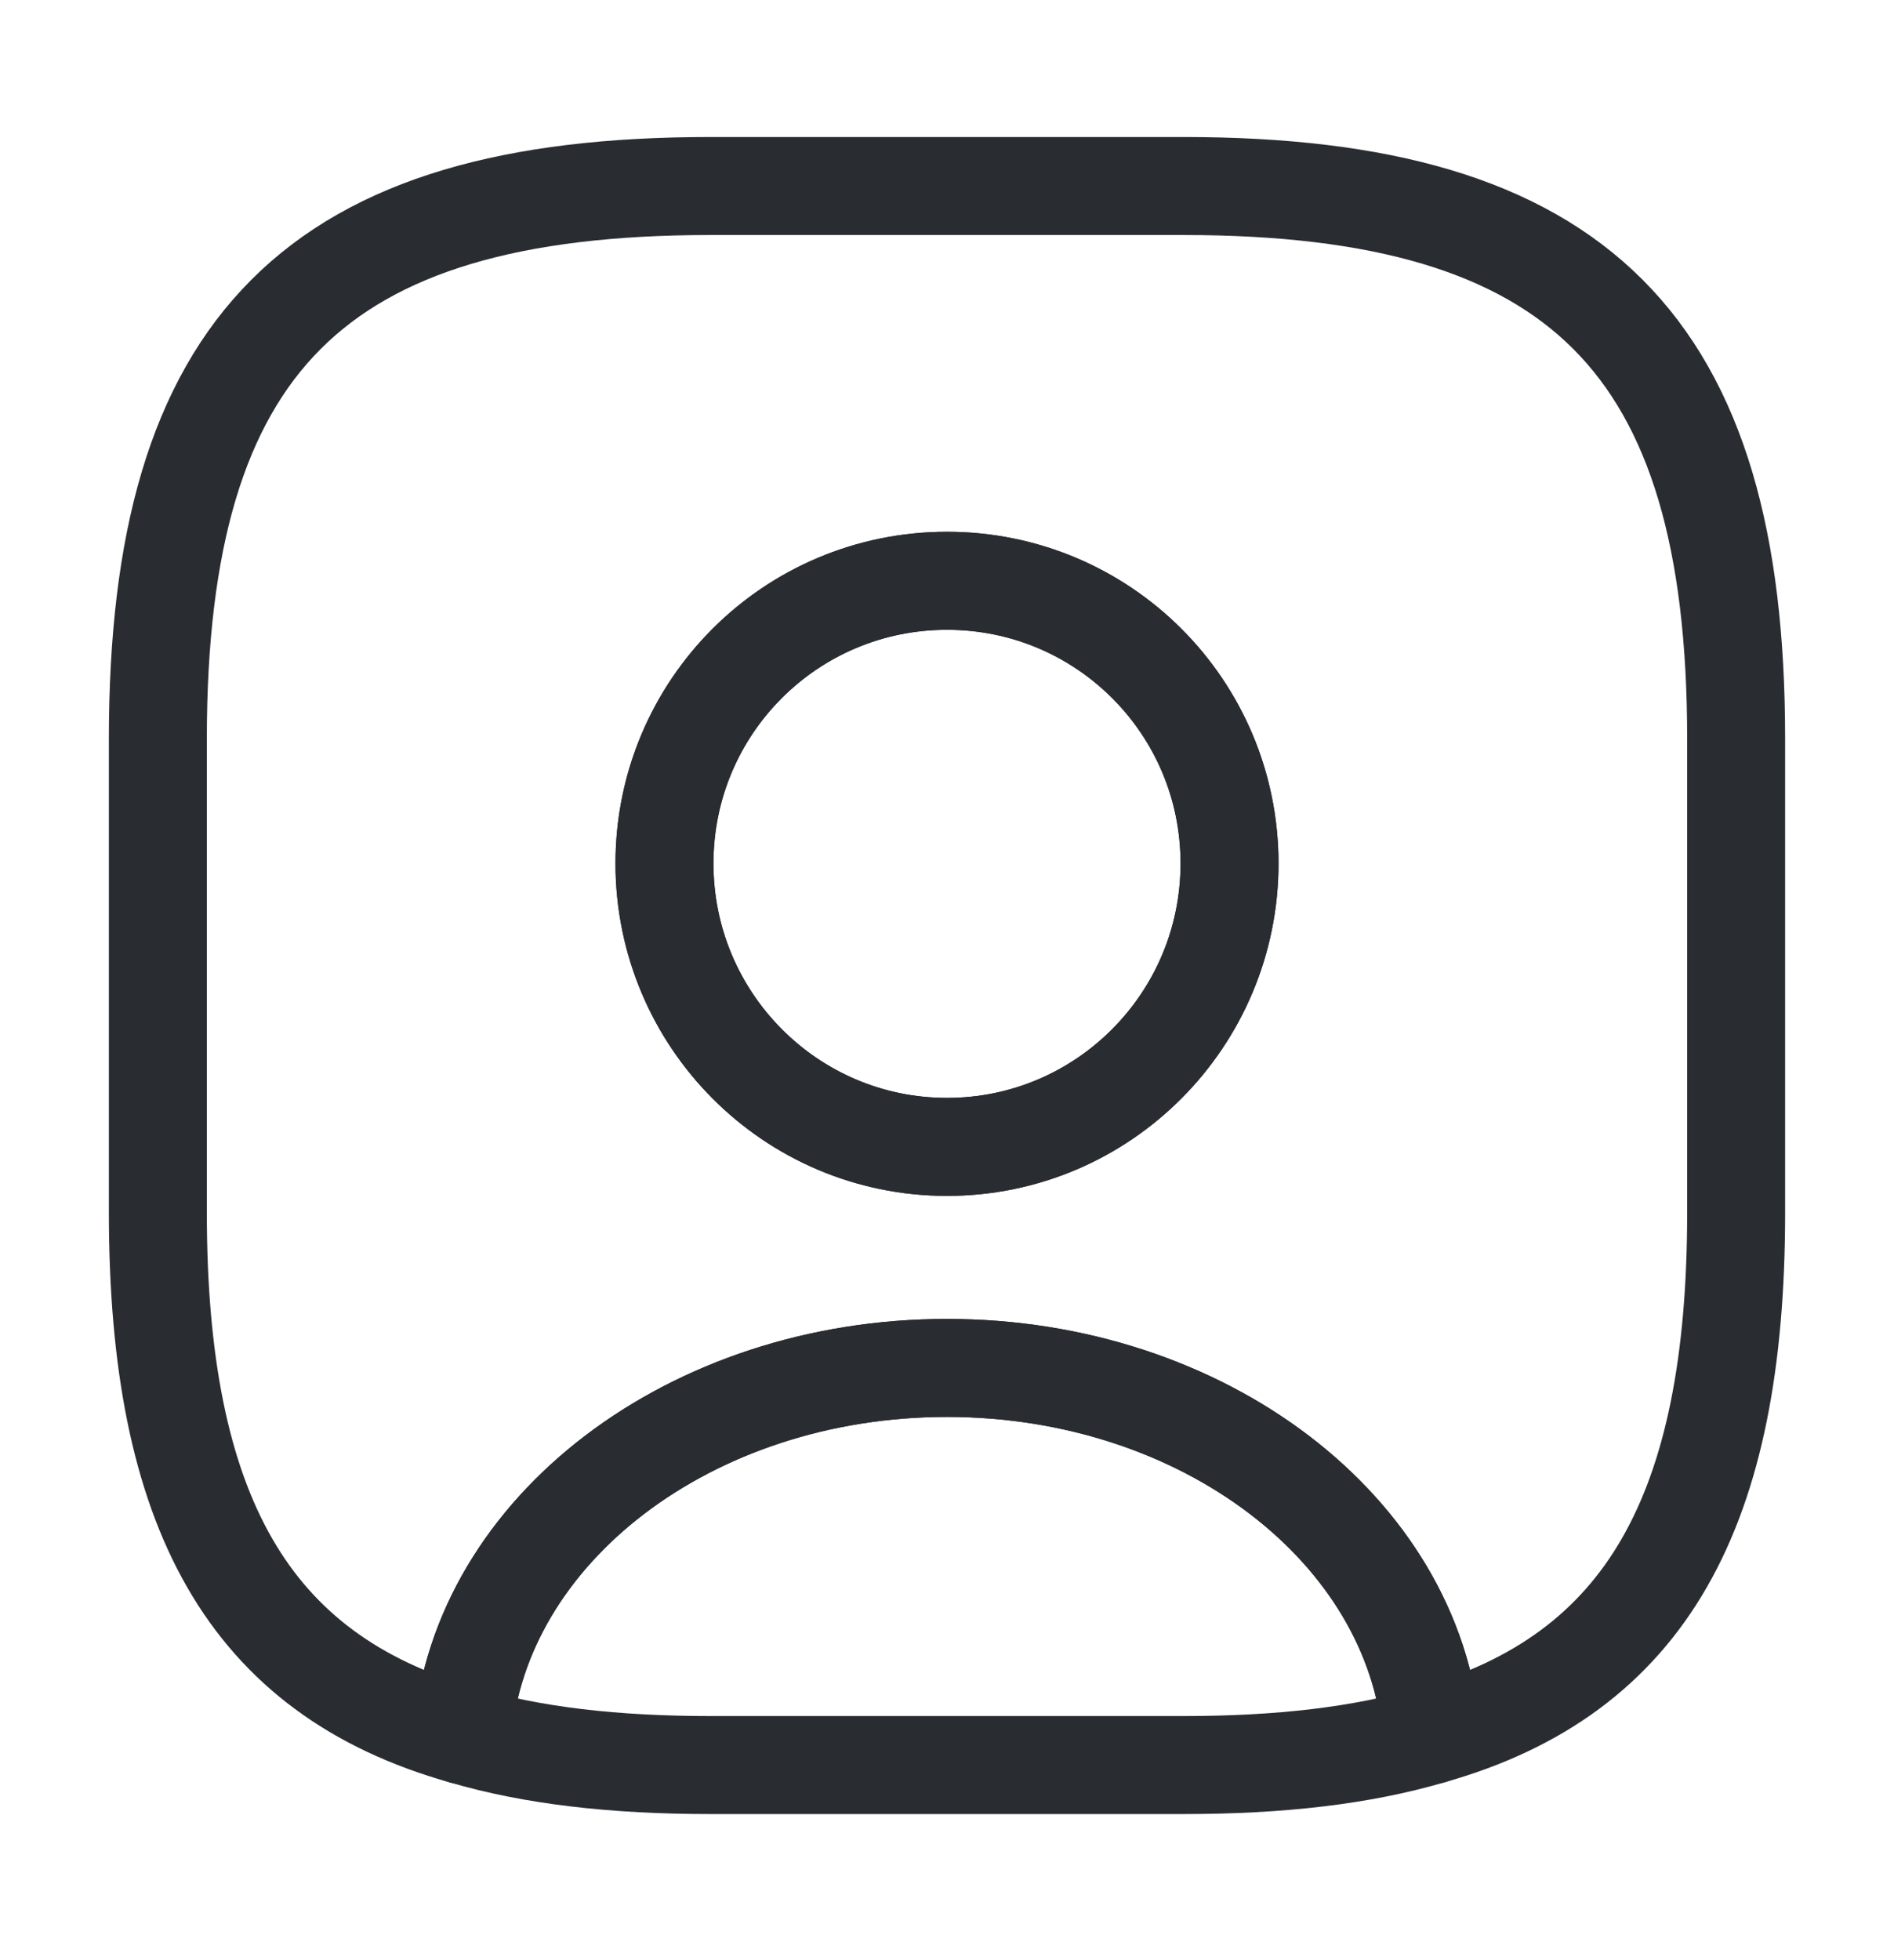 <svg width="29" height="30" viewBox="0 0 29 30" fill="none" xmlns="http://www.w3.org/2000/svg">
<path d="M21.919 26.555C20.856 26.869 19.599 27.014 18.125 27.014H10.875C9.401 27.014 8.144 26.869 7.081 26.555C7.346 23.413 10.573 20.936 14.5 20.936C18.427 20.936 21.653 23.413 21.919 26.555Z" stroke="#292D32" stroke-width="1.5" stroke-linecap="round" stroke-linejoin="round"/>
<path d="M18.125 2.847H10.875C4.833 2.847 2.417 5.264 2.417 11.306V18.556C2.417 23.123 3.794 25.625 7.081 26.555C7.346 23.413 10.573 20.936 14.5 20.936C18.427 20.936 21.653 23.413 21.919 26.555C25.206 25.625 26.583 23.123 26.583 18.556V11.306C26.583 5.264 24.166 2.847 18.125 2.847ZM14.5 17.553C12.107 17.553 10.174 15.607 10.174 13.215C10.174 10.822 12.107 8.889 14.5 8.889C16.892 8.889 18.826 10.822 18.826 13.215C18.826 15.607 16.892 17.553 14.5 17.553Z" stroke="#292D32" stroke-width="1.5" stroke-linecap="round" stroke-linejoin="round"/>
<path d="M18.826 13.215C18.826 15.607 16.892 17.553 14.5 17.553C12.107 17.553 10.174 15.607 10.174 13.215C10.174 10.822 12.107 8.889 14.5 8.889C16.892 8.889 18.826 10.822 18.826 13.215Z" stroke="#292D32" stroke-width="1.5" stroke-linecap="round" stroke-linejoin="round"/>
</svg>
